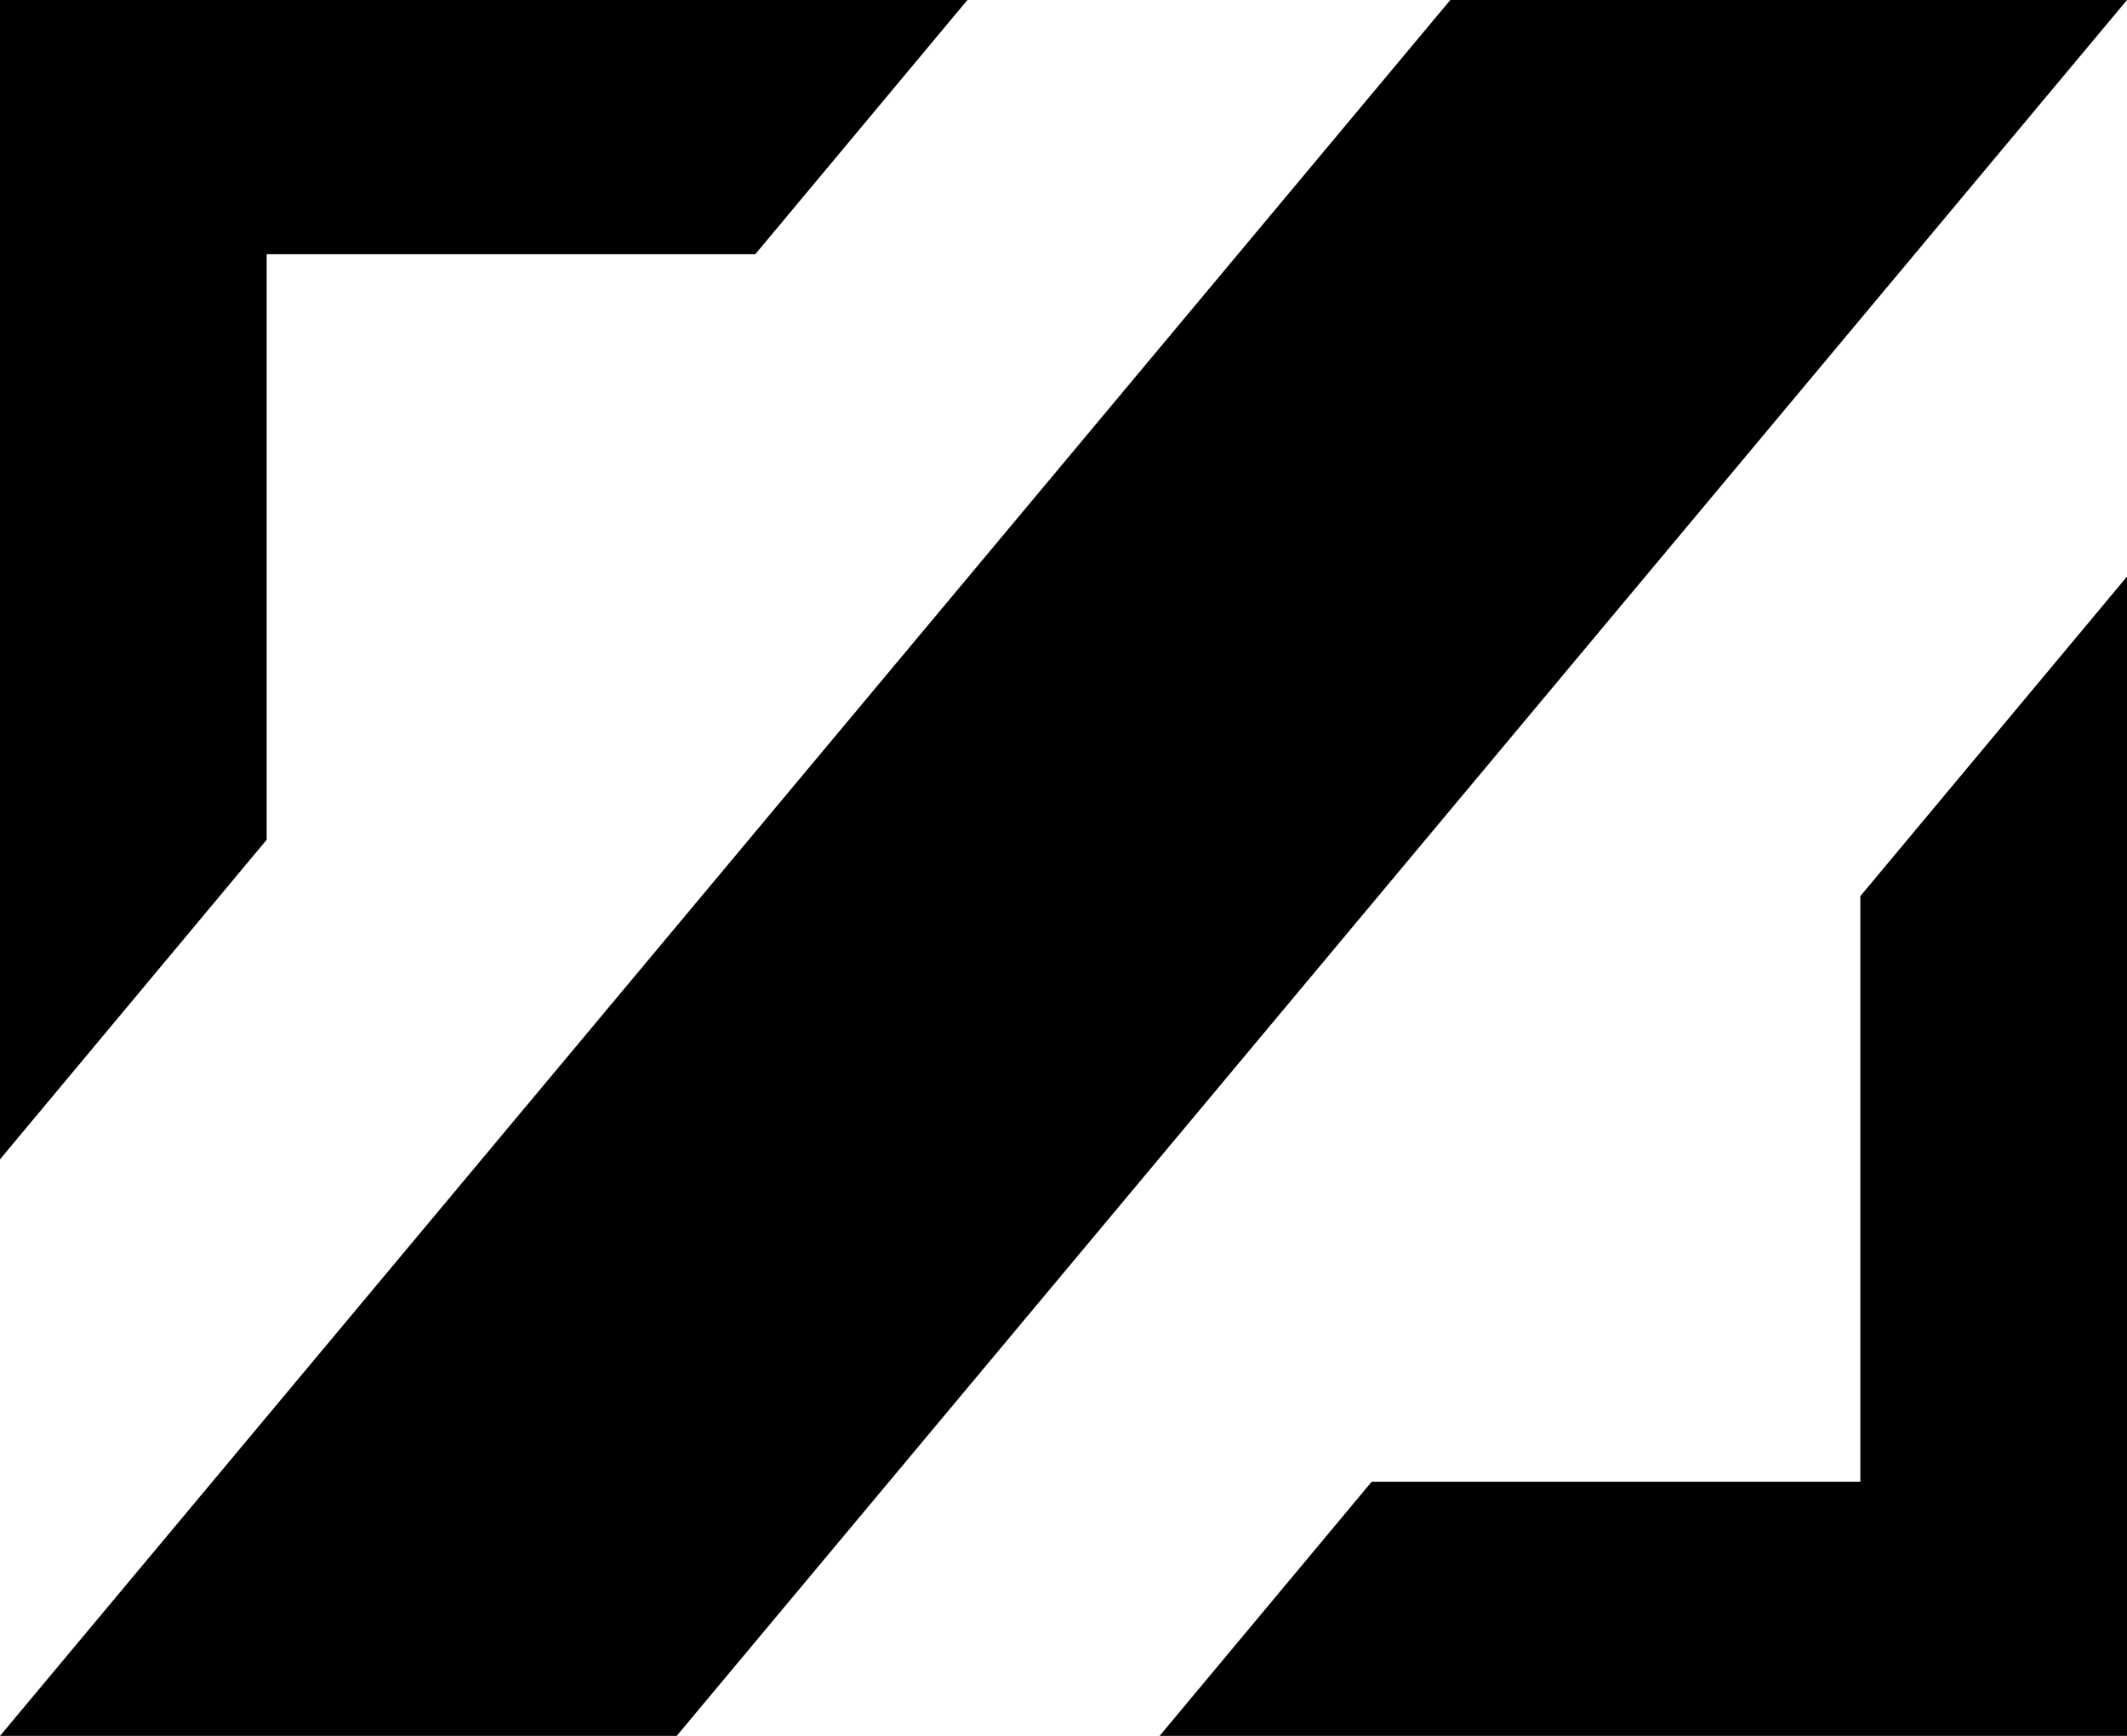 <svg xmlns="http://www.w3.org/2000/svg" width="342.988" height="280"><path d="M233.869 0h109.119L109.119 280H0L233.869 0zM299.988 144.545V239h-78.797l-34.203 41h156V93l-43 51.545zM43 41h78.797L156 0H0v187l43-51.545V41z"/></svg>
